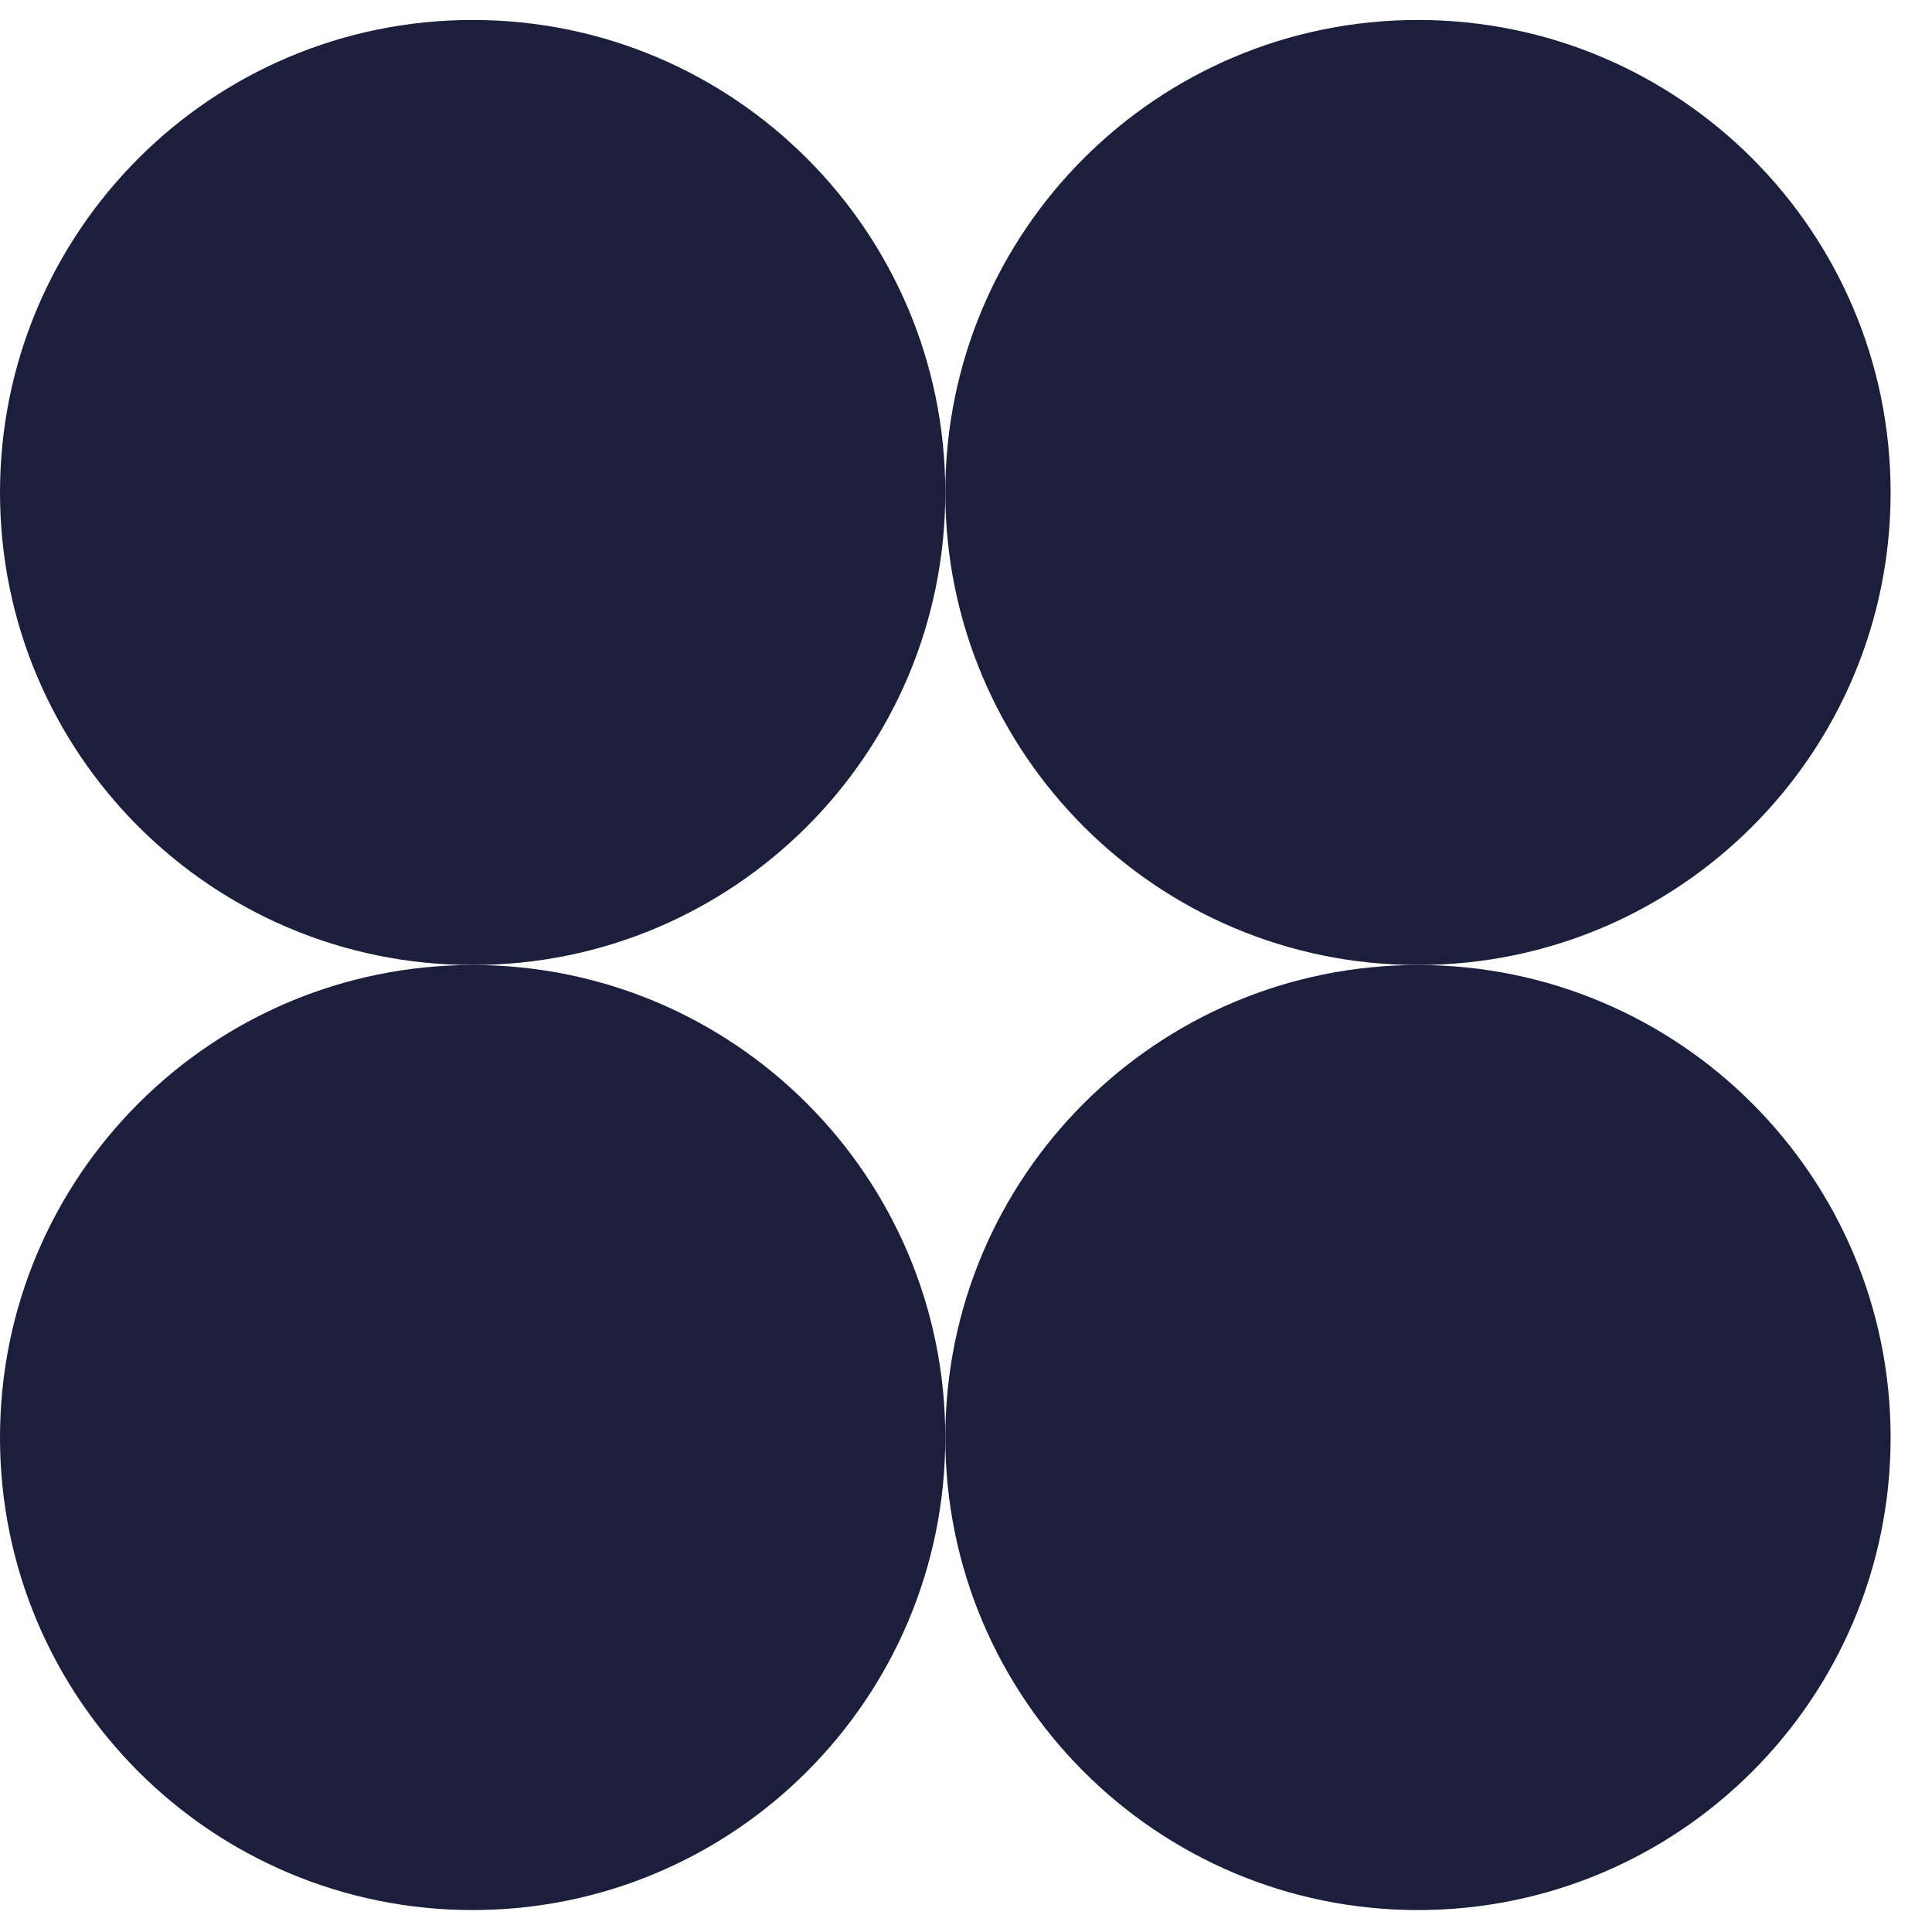 <svg width="45" height="45" viewBox="0 0 45 45" fill="none" xmlns="http://www.w3.org/2000/svg">
<path d="M11.009 22.477C17.089 22.477 22.018 17.549 22.018 11.471C22.018 5.392 17.089 0.465 11.009 0.465C4.929 0.465 0 5.392 0 11.471C0 17.549 4.929 22.477 11.009 22.477Z" fill="#1B1F3B"/>
<path d="M33.027 22.477C39.107 22.477 44.036 17.549 44.036 11.471C44.036 5.392 39.107 0.465 33.027 0.465C26.947 0.465 22.018 5.392 22.018 11.471C22.018 17.549 26.947 22.477 33.027 22.477Z" fill="#1B1F3B"/>
<path d="M11.009 44.489C17.089 44.489 22.018 39.561 22.018 33.483C22.018 27.404 17.089 22.477 11.009 22.477C4.929 22.477 0 27.404 0 33.483C0 39.561 4.929 44.489 11.009 44.489Z" fill="#1B1F3B"/>
<path d="M33.027 44.489C39.107 44.489 44.036 39.561 44.036 33.483C44.036 27.404 39.107 22.477 33.027 22.477C26.947 22.477 22.018 27.404 22.018 33.483C22.018 39.561 26.947 44.489 33.027 44.489Z" fill="#1B1F3B"/>
</svg>
